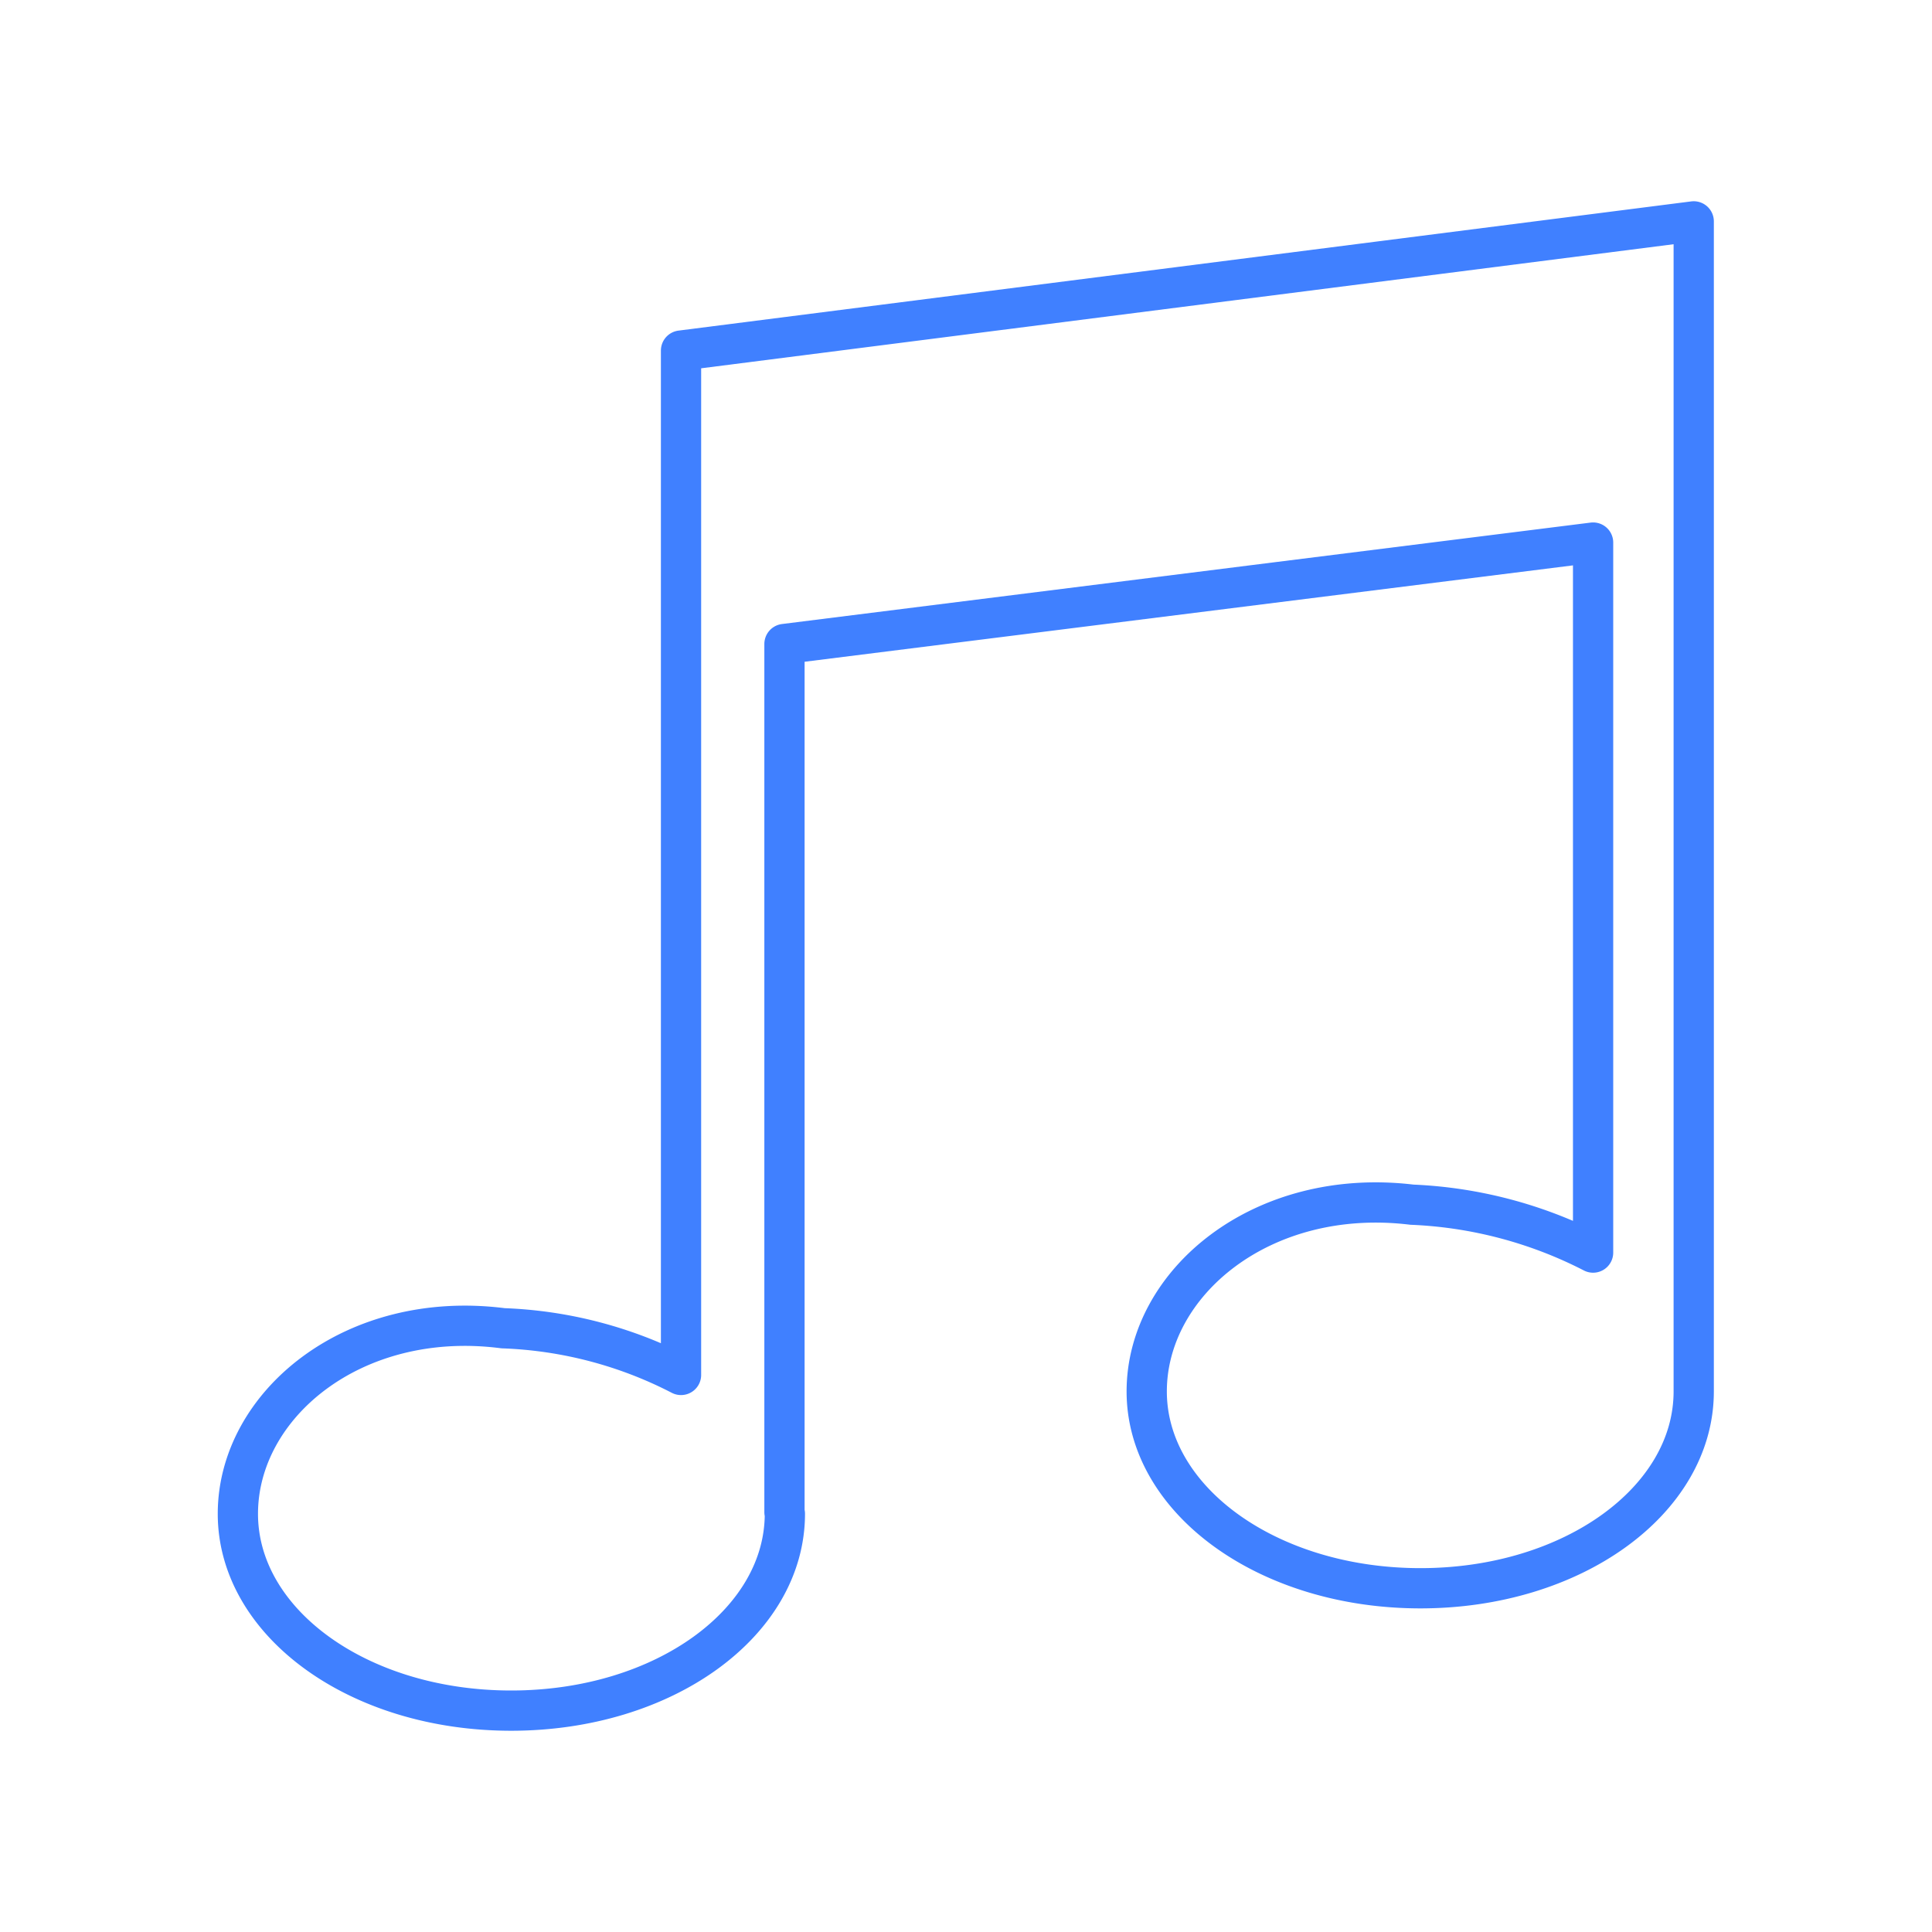 <svg xmlns="http://www.w3.org/2000/svg" viewBox="0 0 48 48"><defs><style>.a{fill:none;stroke:#4080ff;stroke-linecap:round;stroke-linejoin:round;}</style></defs><path class="a" d="M16.92,34.13V8.71L42.08,5.5V34.57m-22.59,3V16l20.09-2.52V31.12m2.5,3.45c0,2.7-3,4.89-6.79,4.89s-6.8-2.19-6.8-4.89,2.86-5.09,6.59-4.64a10.81,10.81,0,0,1,4.5,1.19M19.5,37.61c0,2.7-3,4.89-6.8,4.89s-6.79-2.19-6.79-4.89S8.77,32.52,12.5,33a10.43,10.43,0,0,1,4.42,1.16"/></svg>